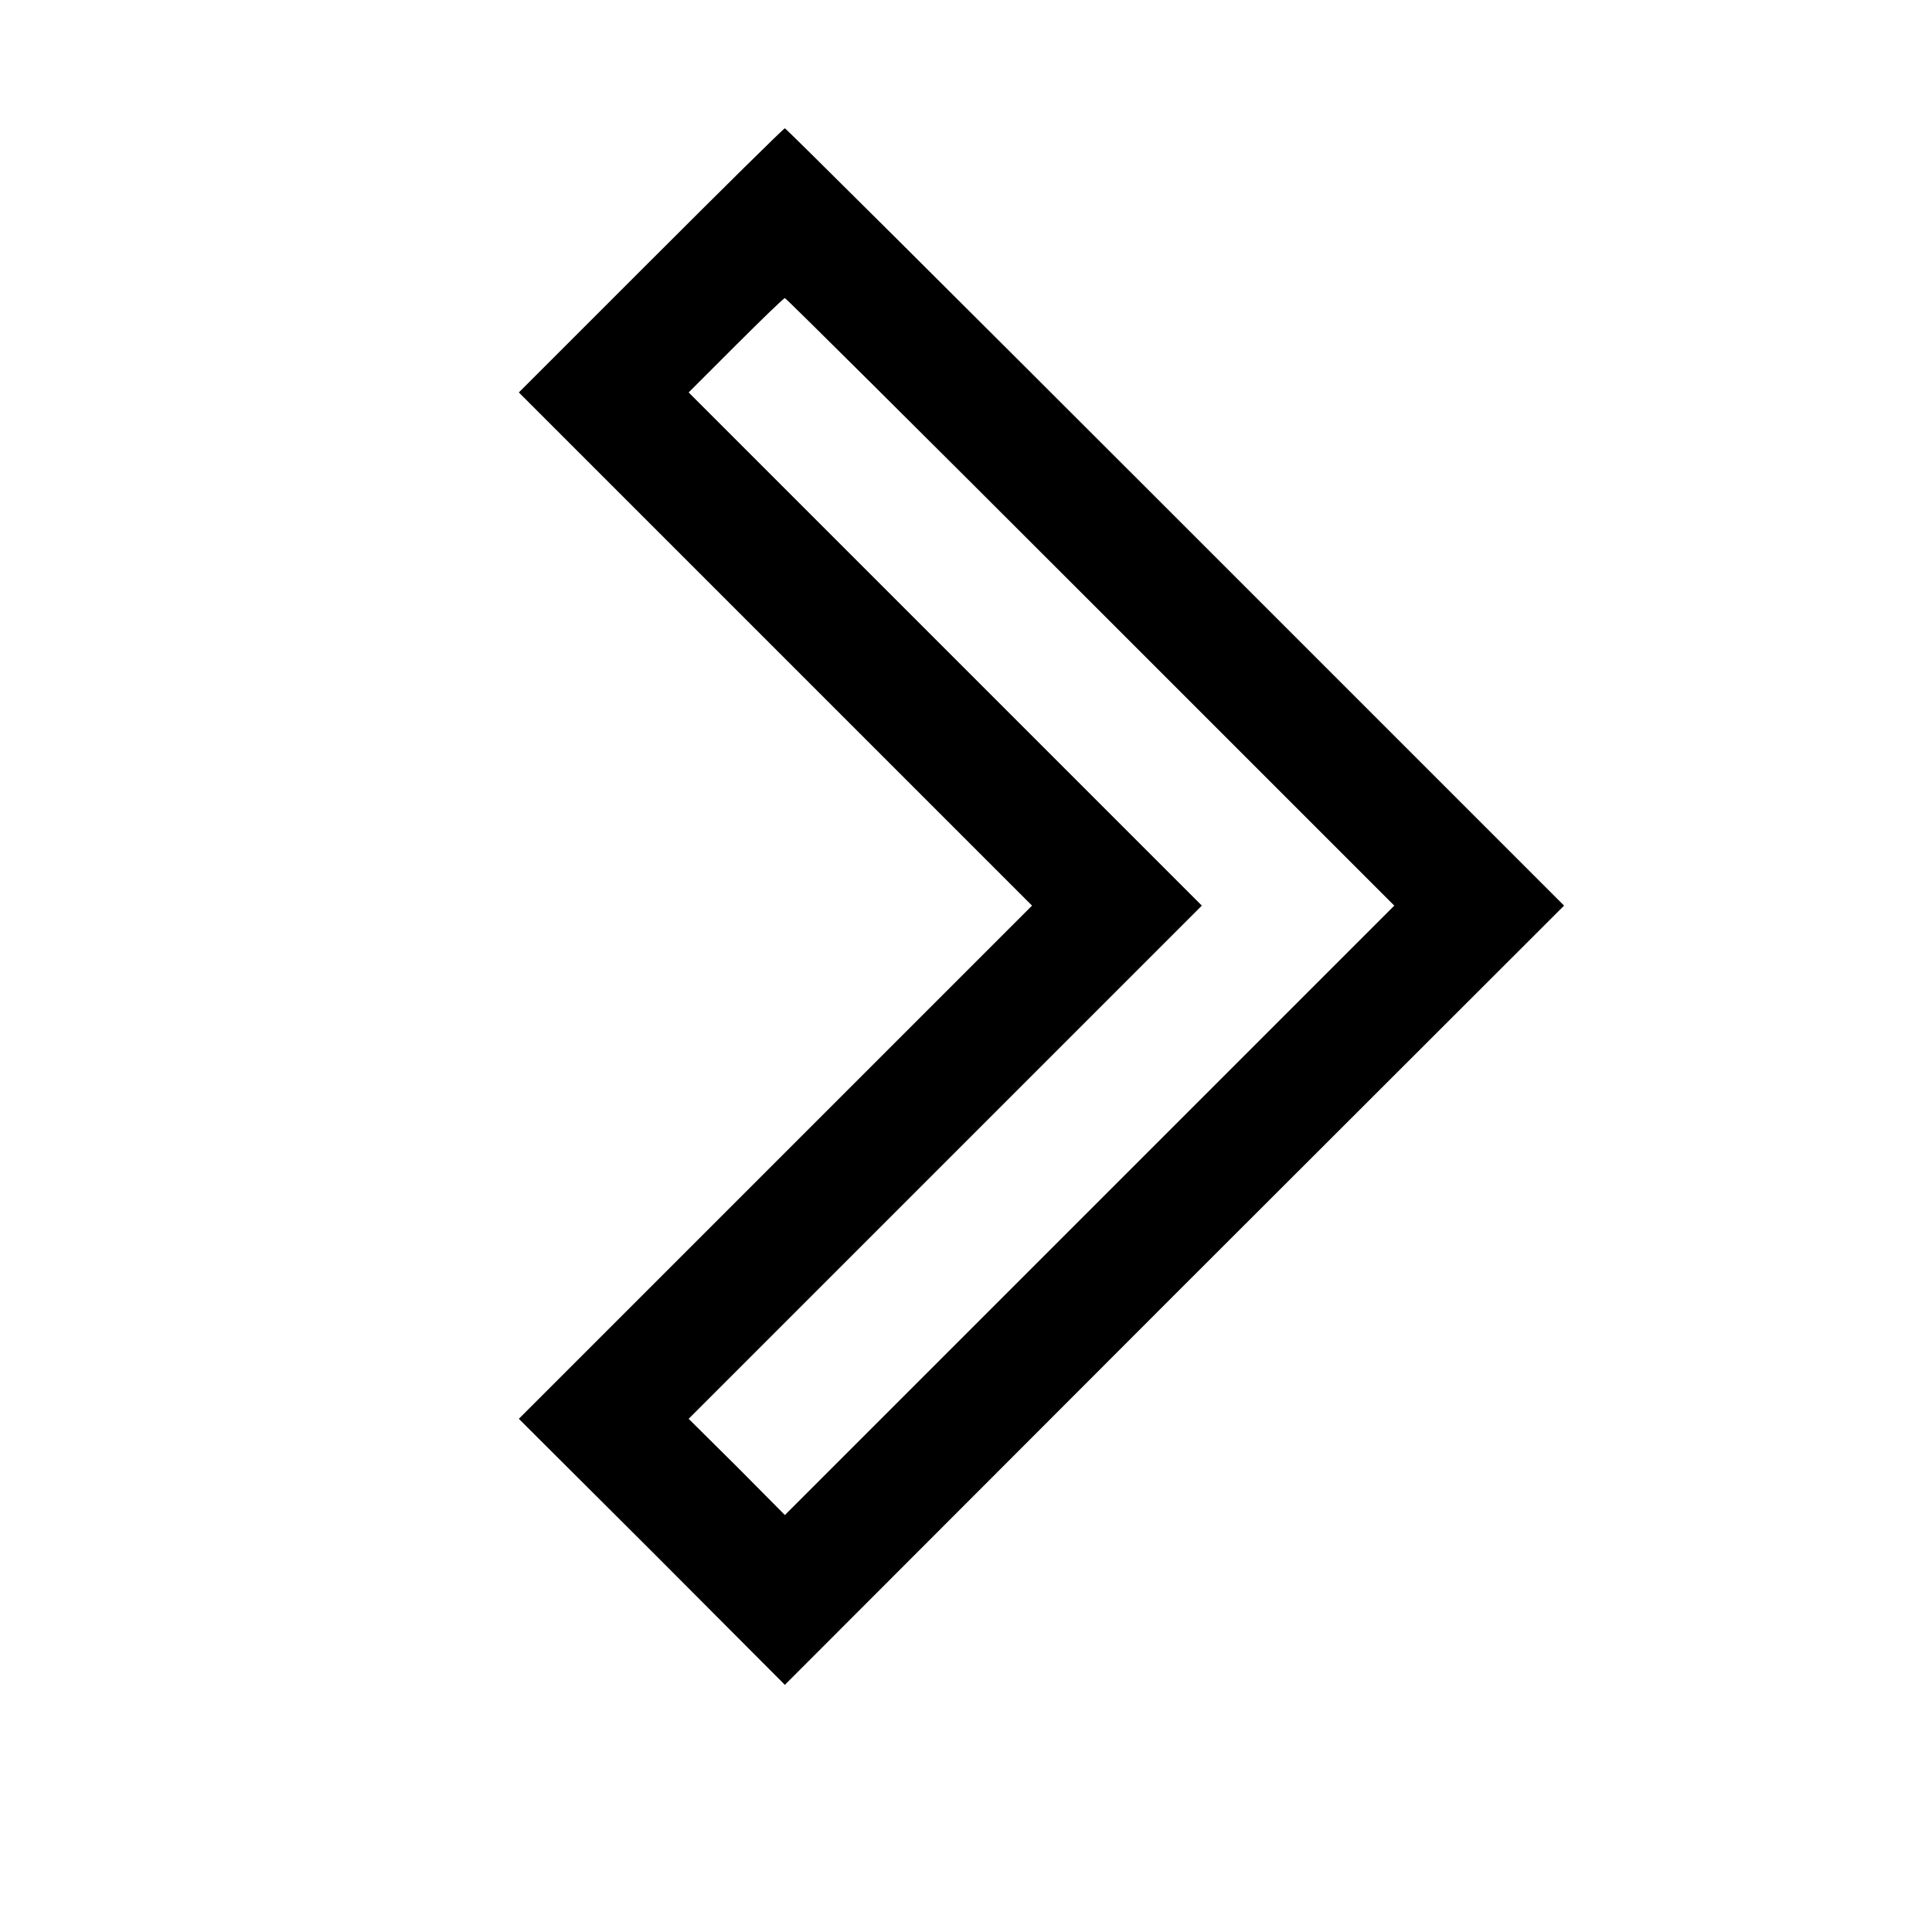<?xml version="1.0" standalone="no"?>
<!DOCTYPE svg PUBLIC "-//W3C//DTD SVG 20010904//EN"
 "http://www.w3.org/TR/2001/REC-SVG-20010904/DTD/svg10.dtd">
<svg version="1.0" xmlns="http://www.w3.org/2000/svg"
 width="512pt" height="512pt" viewBox="0 0 512 512"
 preserveAspectRatio="xMidYMid meet">

<g transform="translate(0,512) scale(0.1,-0.1)"
fill="#000000" stroke="none">
<path d="M1725 4430 l-350 -350 680 -680 680 -680 -680 -680 -680 -680 353
-352 352 -353 1032 1033 1033 1032 -1030 1030 c-566 566 -1032 1030 -1035
1030 -3 0 -163 -158 -355 -350z m1165 -905 l805 -805 -807 -807 -808 -808
-127 128 -128 127 680 680 680 680 -680 680 -680 680 125 125 c69 69 127 125
130 125 3 0 367 -362 810 -805z"/>
</g>
</svg>
